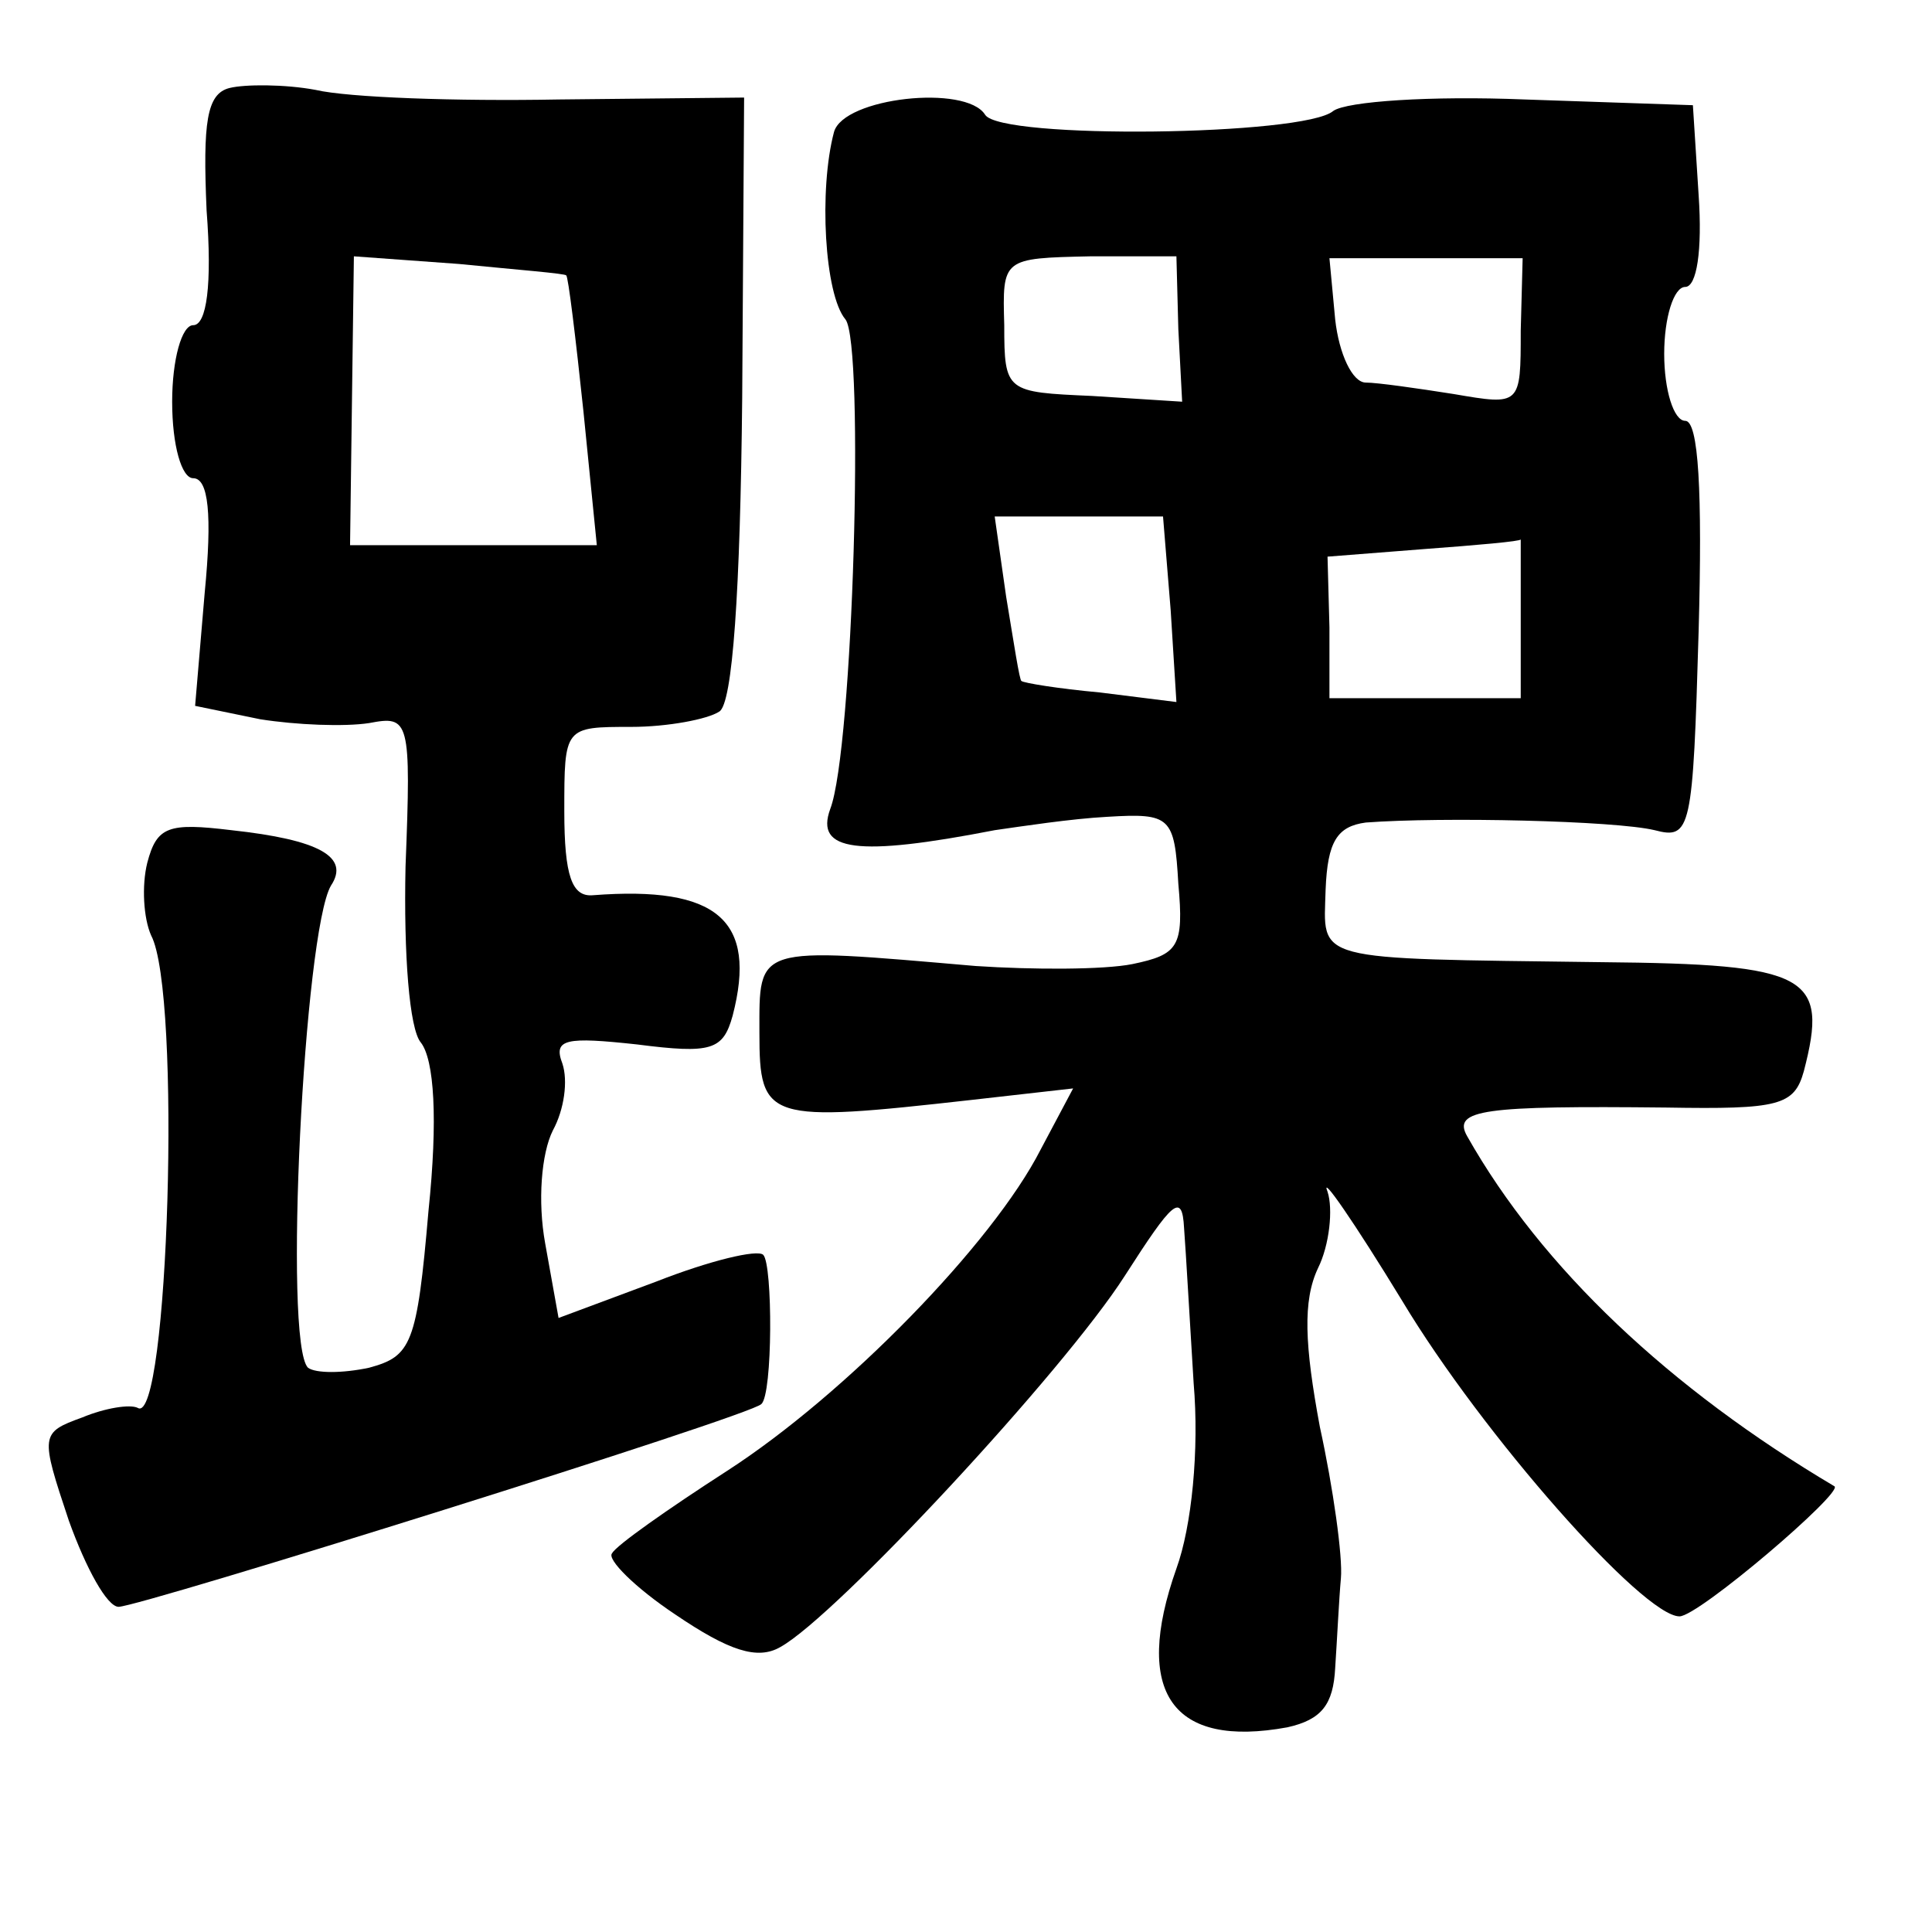 <?xml version="1.0" standalone="no"?>
<!DOCTYPE svg PUBLIC "-//W3C//DTD SVG 20010904//EN"
 "http://www.w3.org/TR/2001/REC-SVG-20010904/DTD/svg10.dtd">
<svg version="1.0" xmlns="http://www.w3.org/2000/svg"
 width="101pt" height="101pt" viewBox="0 0 101 101"
 preserveAspectRatio="xMidYMid meet">
<g transform="translate(0,101) scale(0.1,-0.1)"
fill="#000000" stroke="none">
<path d="M120 964 c-12 -3 -14 -18 -12 -64 3 -39 0 -60 -7 -60 -6 0 -11 -18
-11 -40 0 -23 5 -40 11 -40 8 0 10 -19 6 -60 l-5 -59 34 -7 c19 -3 44 -4 57
-2 21 4 22 2 19 -75 -1 -46 2 -85 8 -92 7 -9 9 -40 4 -88 -6 -70 -9 -76 -31
-82 -14 -3 -28 -3 -32 0 -13 13 -2 228 12 252 10 15 -6 24 -52 29 -33 4 -39 2
-44 -17 -3 -12 -2 -29 2 -38 16 -30 9 -257 -7 -247 -4 2 -17 0 -29 -5 -22 -8
-22 -9 -7 -54 9 -25 20 -45 26 -45 11 0 331 100 336 106 6 5 6 73 1 78 -3 3
-28 -3 -56 -14 l-51 -19 -7 39 c-4 22 -2 47 4 59 6 11 8 26 5 35 -5 13 2 14
39 10 39 -5 45 -3 50 15 13 50 -8 68 -73 63 -11 -1 -15 10 -15 44 0 44 0 44
35 44 19 0 40 4 46 8 7 4 11 63 12 164 l1 157 -97 -1 c-53 -1 -110 1 -127 5
-16 3 -37 3 -45 1z m176 -98 c1 0 5 -33 9 -71 l7 -70 -65 0 -64 0 1 76 1 75
55 -4 c30 -3 56 -5 56 -6z"/>
<path d="M436 941 c-8 -30 -5 -85 6 -98 10 -13 4 -225 -8 -256 -8 -22 14 -25
86 -11 14 2 40 6 59 7 33 2 35 0 37 -35 3 -33 0 -37 -24 -42 -15 -3 -52 -3
-82 -1 -116 10 -113 11 -113 -35 0 -46 4 -47 111 -35 l53 6 -17 -32 c-25 -49
-102 -128 -164 -168 -31 -20 -58 -39 -60 -43 -3 -3 12 -18 33 -32 28 -19 43
-24 55 -17 29 16 148 144 180 194 25 39 30 44 31 25 1 -13 3 -49 5 -81 3 -35
-1 -75 -9 -97 -23 -65 -2 -94 58 -83 18 4 24 12 25 31 1 15 2 36 3 47 1 11 -4
47 -11 79 -8 43 -9 66 -1 83 6 12 8 31 5 40 -4 10 14 -16 39 -57 42 -70 126
-165 145 -165 10 0 86 65 81 68 -86 51 -153 114 -192 183 -8 14 9 16 104 15
59 -1 67 1 72 19 13 50 3 56 -106 57 -153 2 -145 0 -144 38 1 25 6 33 21 35
40 3 130 1 151 -4 19 -5 20 0 23 104 2 73 0 110 -7 110 -6 0 -11 16 -11 35 0
19 5 35 11 35 6 0 9 19 7 48 l-3 47 -88 3 c-49 2 -93 -1 -100 -6 -15 -13 -174
-15 -182 -2 -10 16 -74 9 -79 -9z m180 -103 l2 -38 -47 3 c-45 2 -46 2 -46 37
-1 35 -1 35 45 36 l45 0 1 -38z m179 -1 c0 -39 0 -39 -35 -33 -19 3 -40 6 -46
6 -7 0 -14 15 -16 33 l-3 32 50 0 51 0 -1 -38z m-183 -146 l3 -48 -40 5 c-22
2 -40 5 -41 6 -1 0 -4 20 -8 44 l-6 42 44 0 44 0 4 -49z m183 -3 l0 -43 -50 0
-50 0 0 37 -1 37 51 4 c27 2 50 4 50 5 0 1 0 -17 0 -40z"/>
</g>
</svg>
